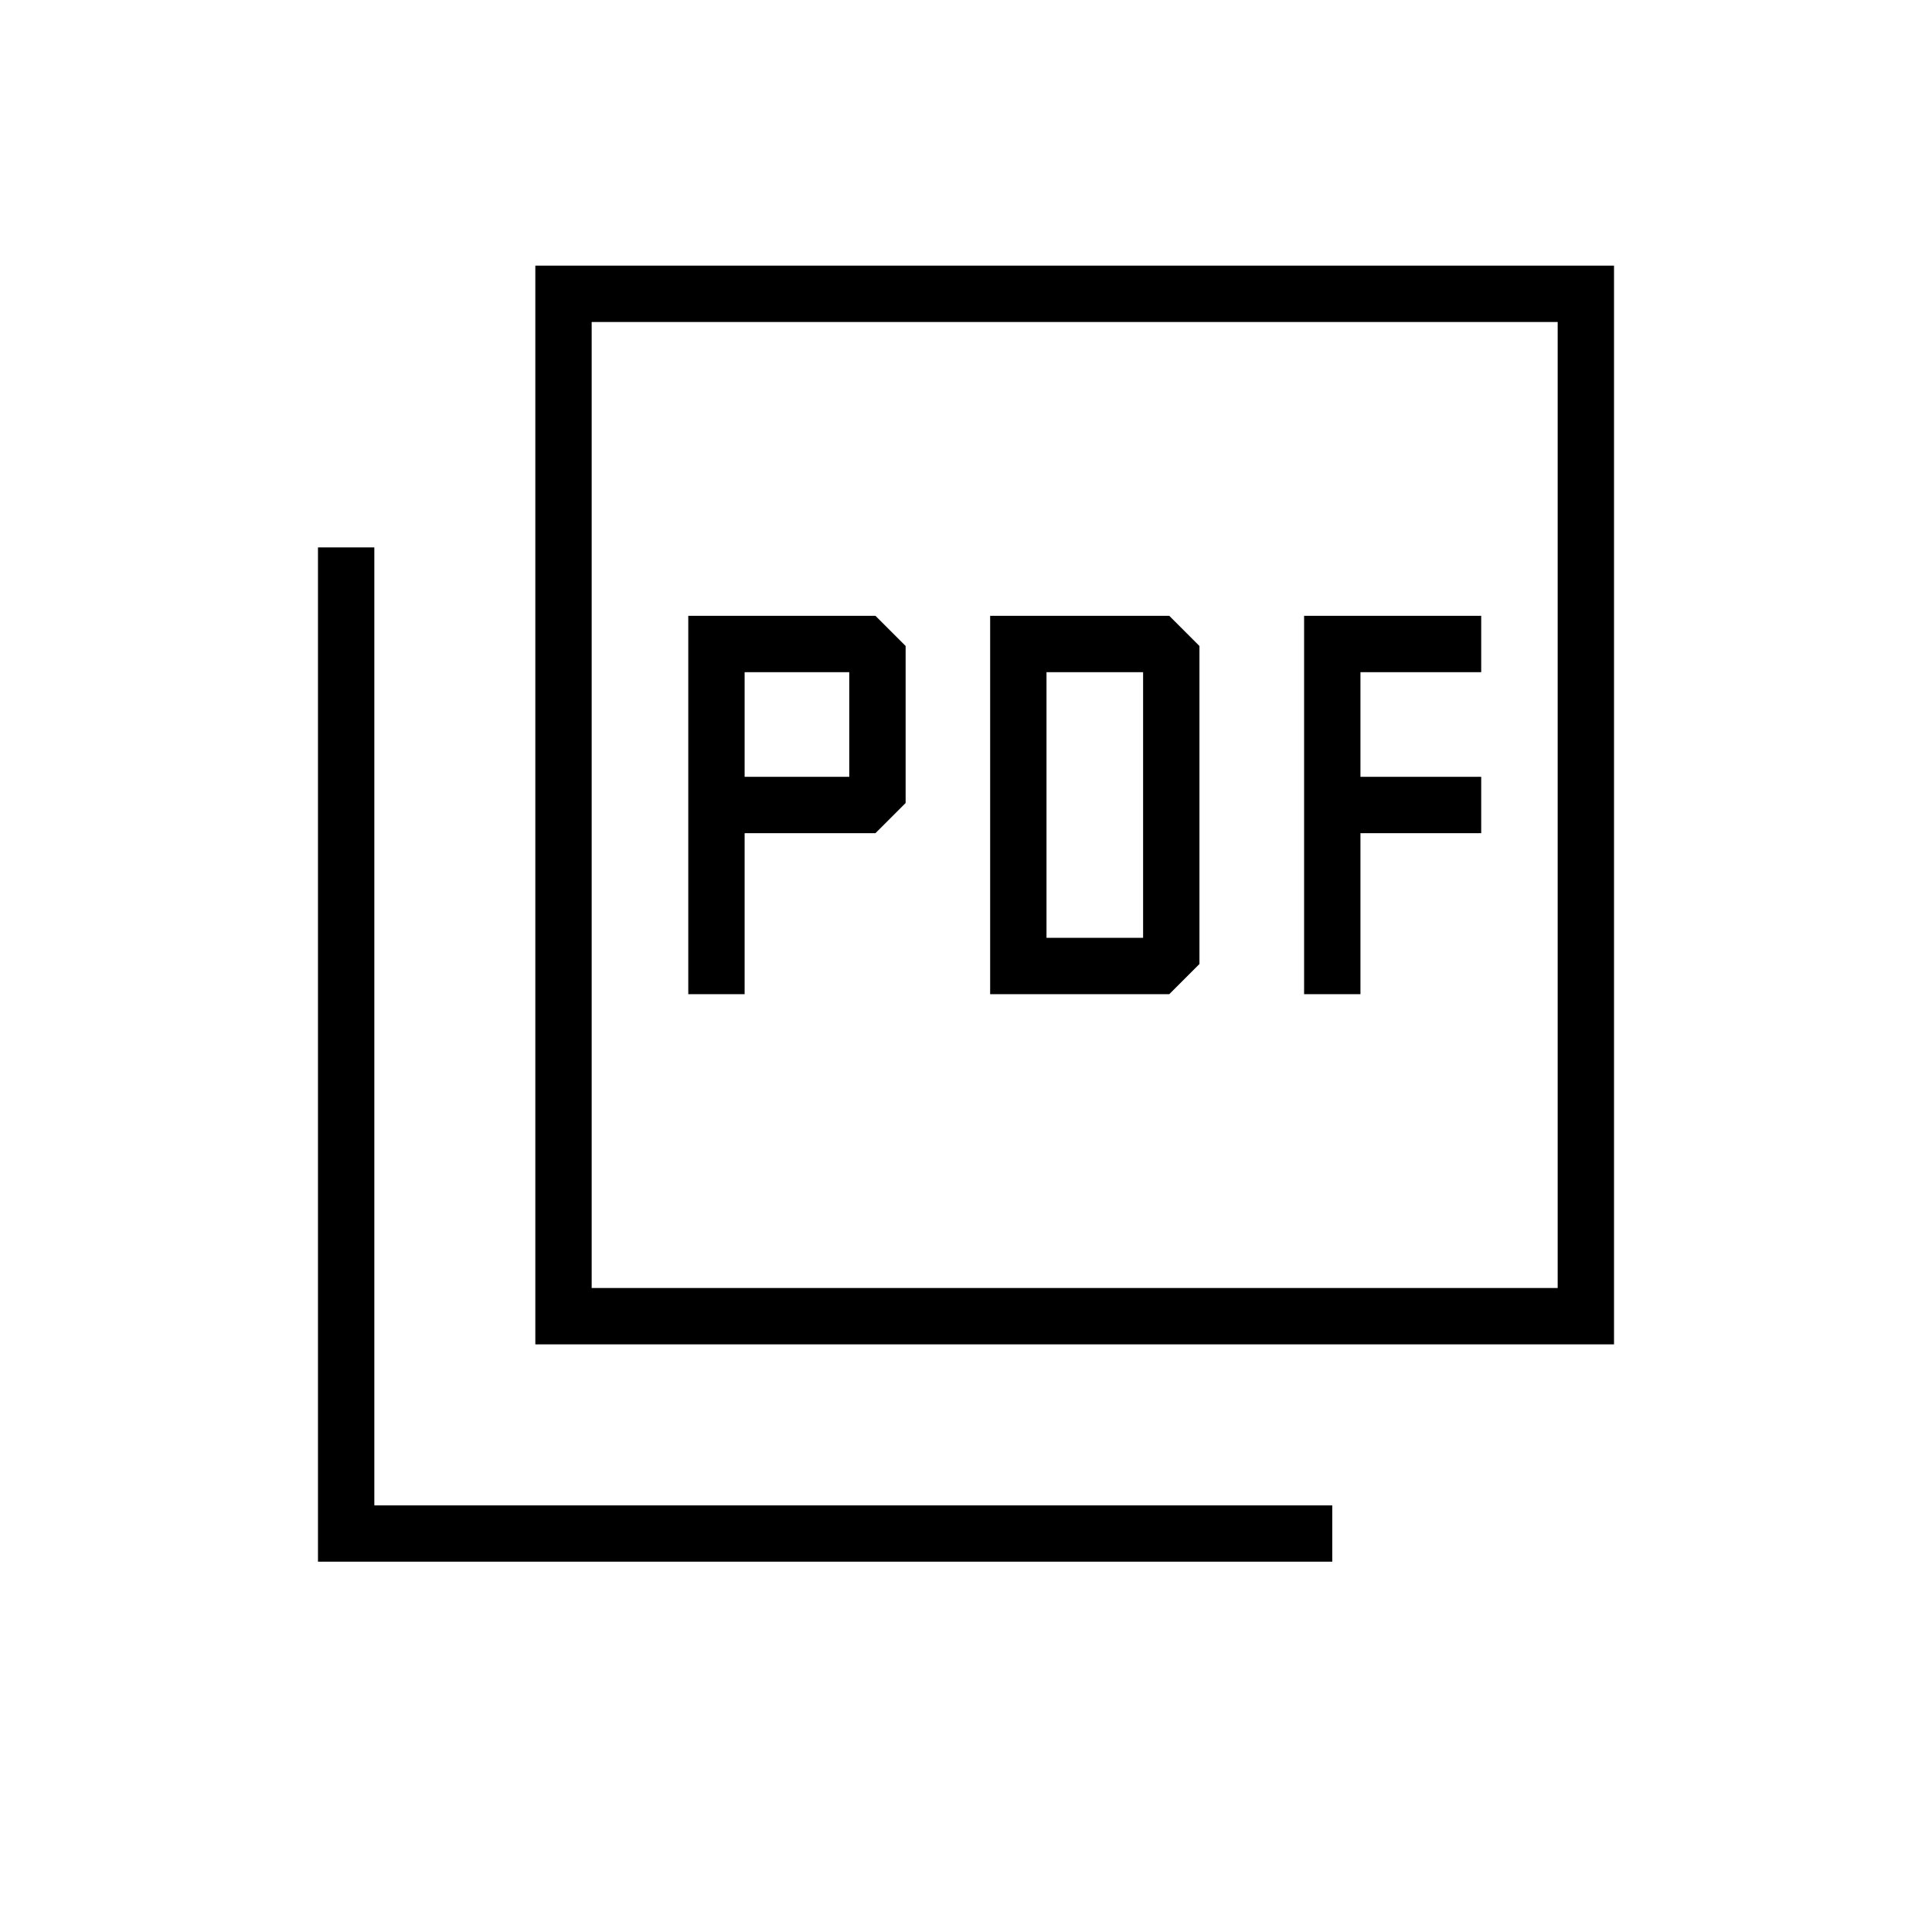 <svg xmlns="http://www.w3.org/2000/svg" height="24" viewBox="0 -960 960 960" width="24"><path d="M342-466h28v-80h65l15-15v-78l-15-15h-93v188Zm28-108v-52h52v52h-52Zm122 108h89l15-15v-158l-15-15h-89v188Zm28-28v-132h48v132h-48Zm128 28h28v-80h60v-28h-60v-52h60v-28h-88v188ZM266-292v-536h536v536H266Zm28-28h480v-480H294v480ZM158-184v-504h28v476h476v28H158Zm136-616v480-480Z"/></svg>